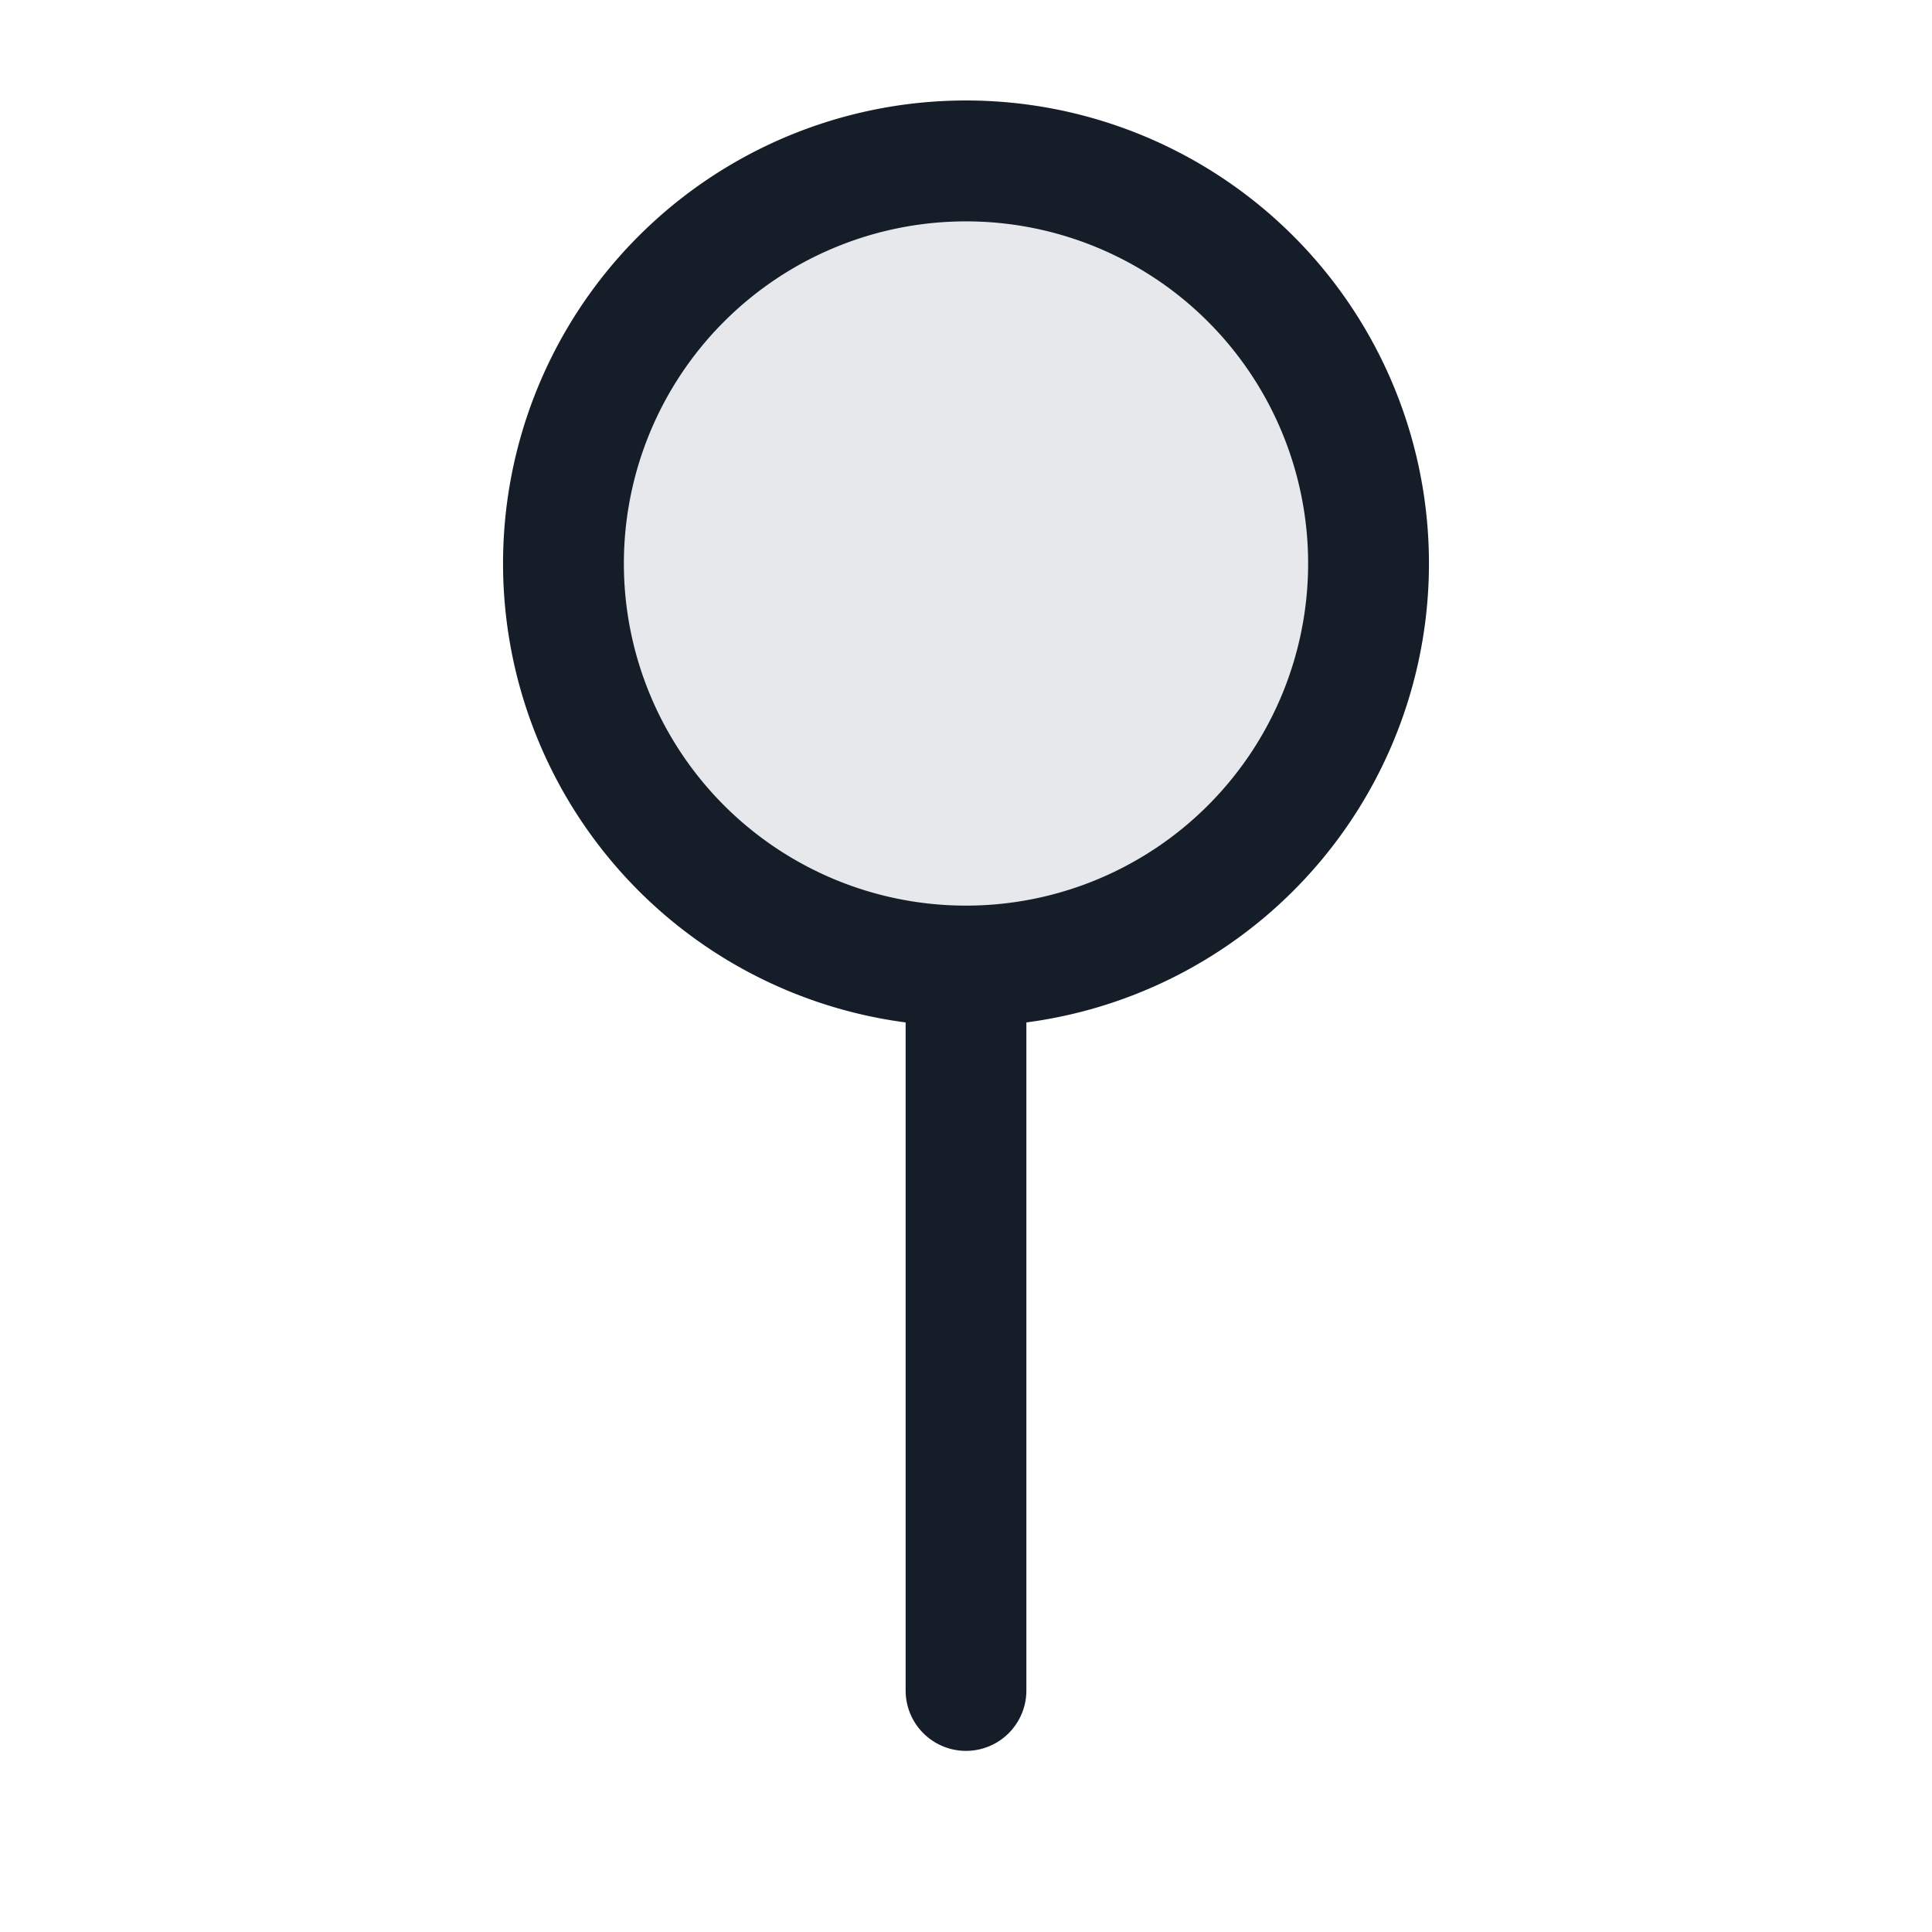 <svg viewBox="0 0 24 24" fill="none" xmlns="http://www.w3.org/2000/svg"><circle cx="12" cy="7" r="5" fill="#636F7E" fill-opacity=".16"/><path fill-rule="evenodd" clip-rule="evenodd" d="M7.75 7a4.25 4.25 0 1 1 4.253 4.25h-.005A4.25 4.25 0 0 1 7.75 7Zm3.5 5.701a5.751 5.751 0 1 1 1.5 0V21a.75.75 0 0 1-1.5 0v-8.299Z" fill="#151E28"/></svg>